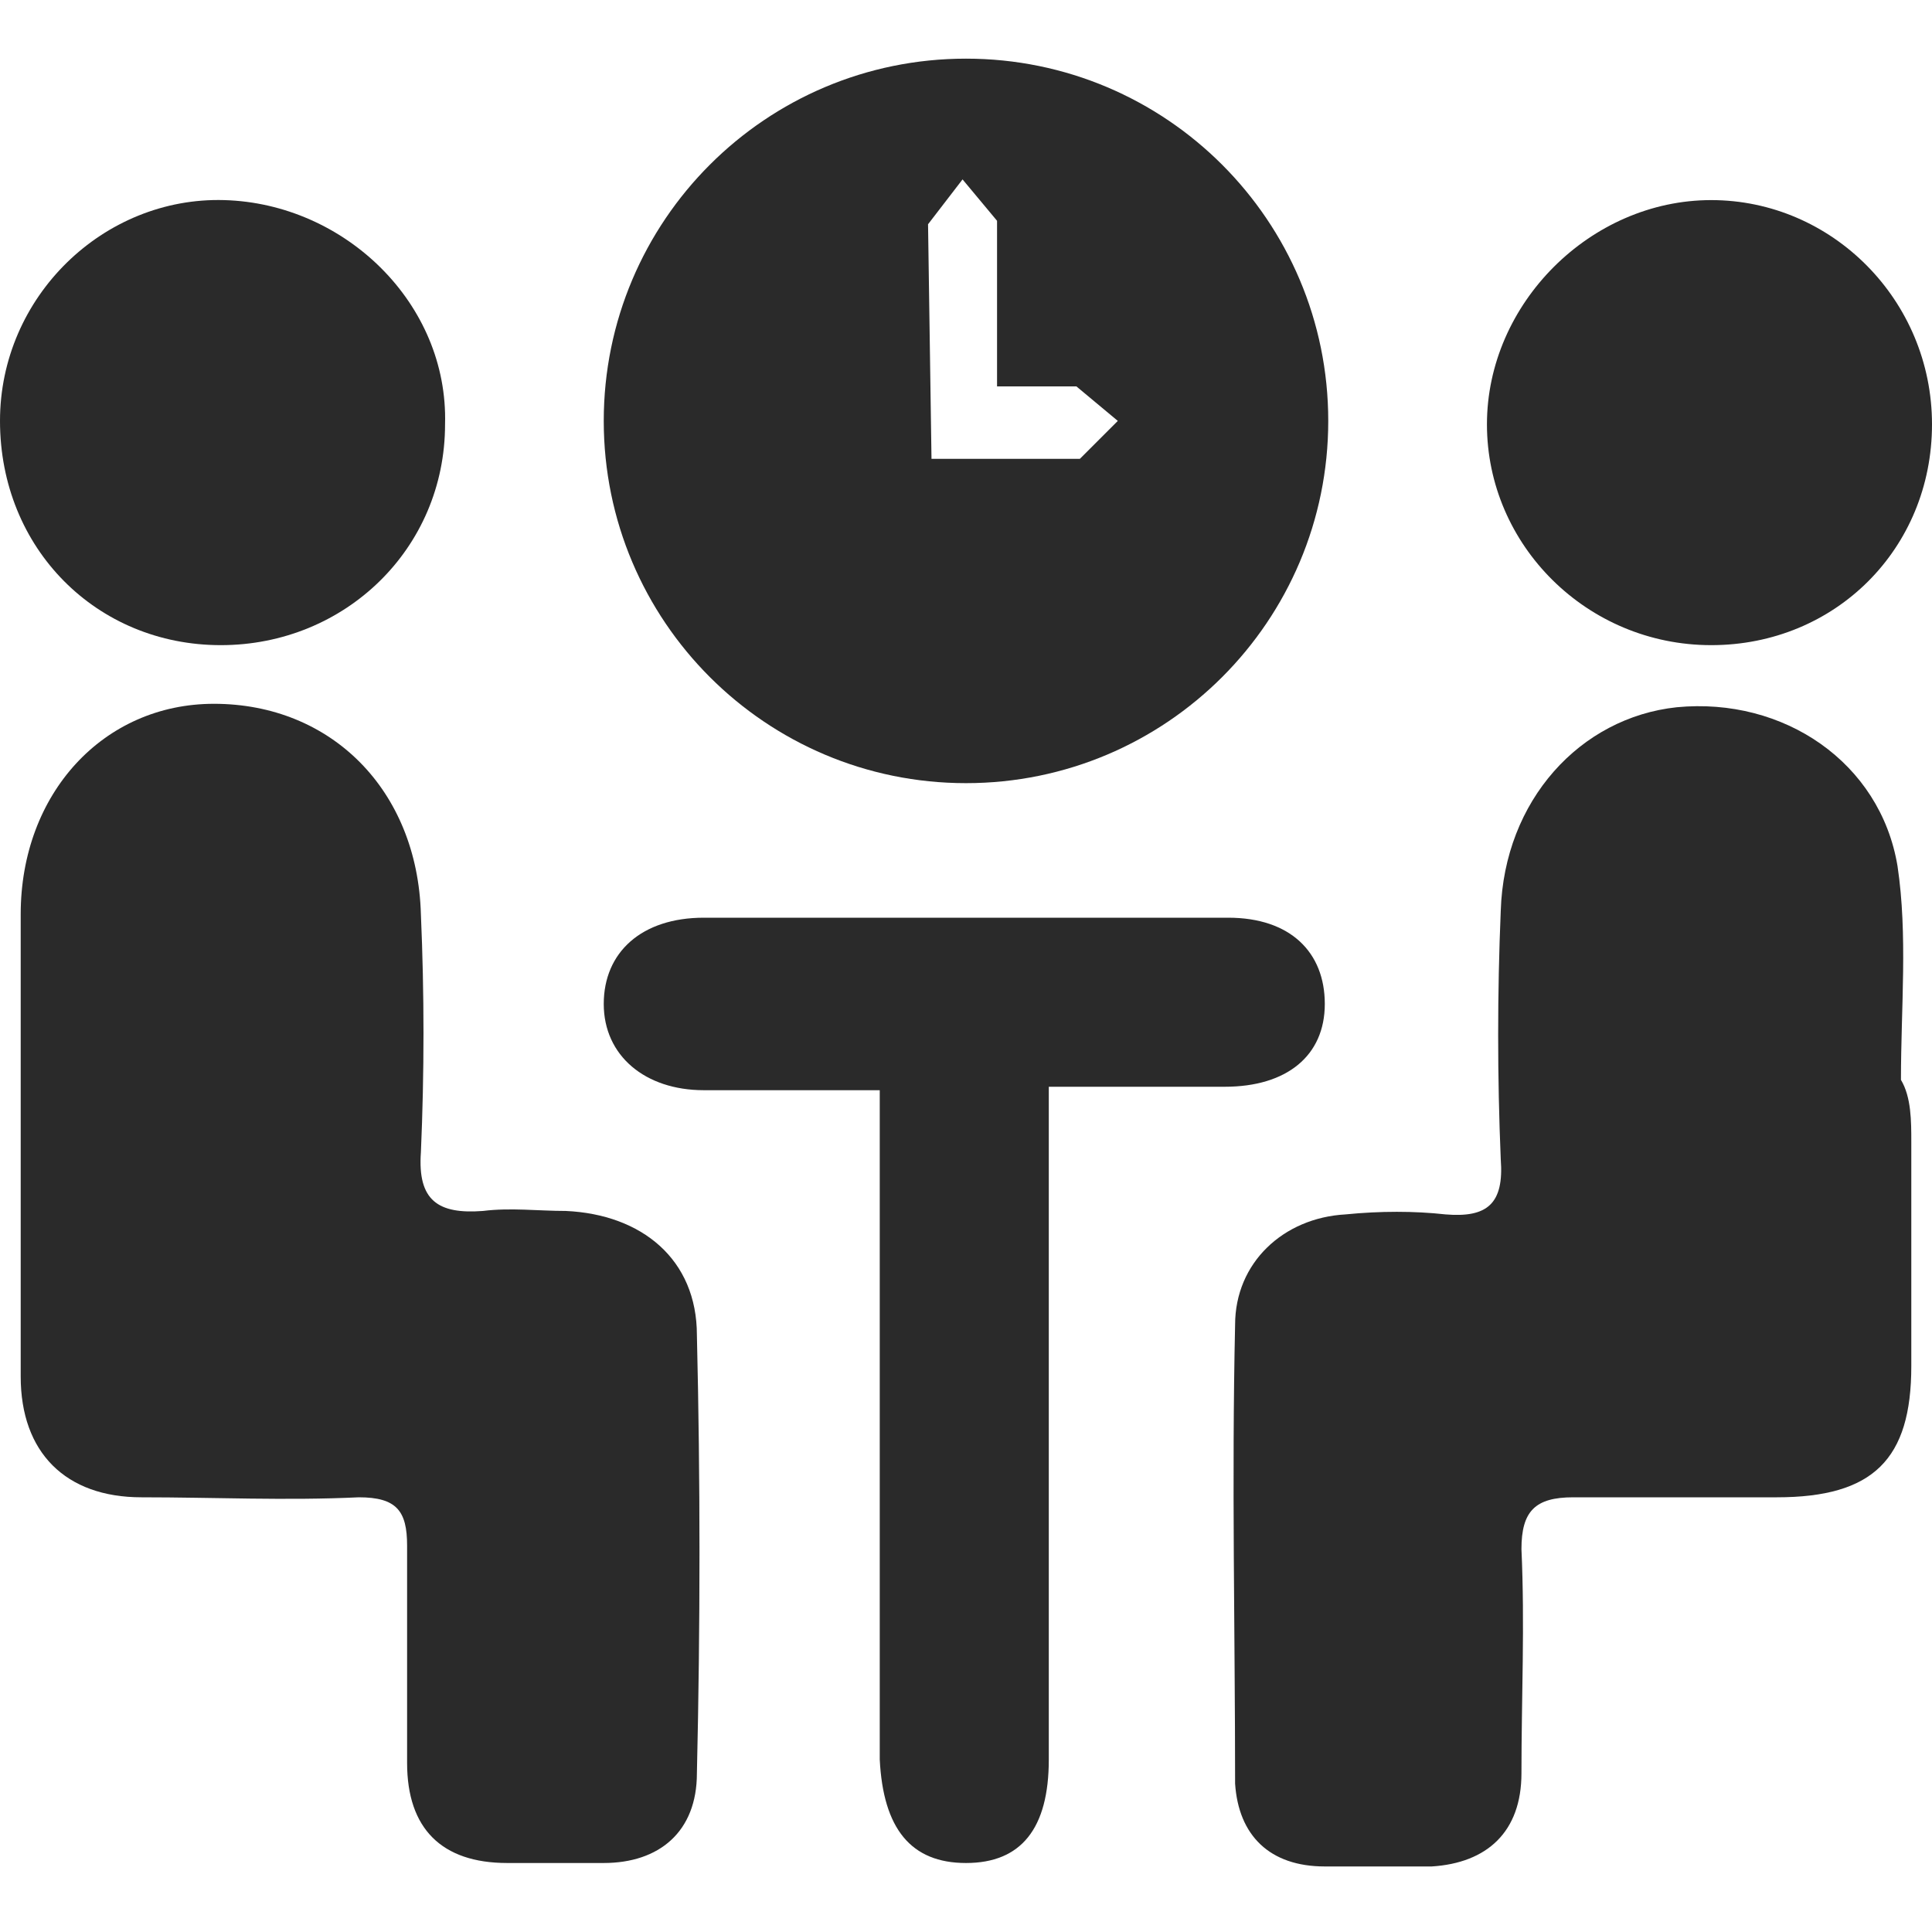 <?xml version="1.0" encoding="utf-8"?>
<!-- Generator: Adobe Illustrator 25.2.1, SVG Export Plug-In . SVG Version: 6.00 Build 0)  -->
<svg version="1.1" xmlns="http://www.w3.org/2000/svg" xmlns:xlink="http://www.w3.org/1999/xlink" x="0px" y="0px"
	 viewBox="0 0 56 56" style="enable-background:new 0 0 56 56;" xml:space="preserve">
<style type="text/css">
	.st0{display:none;}
	.st1{display:inline;fill:#2A2A2A;}
	.st2{fill:#2A2A2A;}
	.st3{fill:#FFFFFF;}
	.st4{fill:none;stroke:#FFFFFF;stroke-width:3;stroke-linecap:round;stroke-linejoin:round;stroke-miterlimit:10;}
	.st5{fill:none;stroke:#FFFFFF;stroke-width:3;stroke-linecap:round;stroke-linejoin:round;}
	.st6{fill:none;}
	.st7{fill:#FF002B;}
	.st8{fill:url(#SVGID_1_);}
	.st9{fill:url(#SVGID_2_);}
	.st10{clip-path:url(#SVGID_4_);}
	.st11{fill:#FF0606;}
</style>
<g id="FOND" class="st0">
</g>
<g id="Calque_1">
	<g>
		<g>
			<path class="st2" d="M0.6,33c0-2.2,0-4.3,0-6.5c0-3.5,2.4-6.1,5.6-6.1c3.4,0,5.9,2.5,6,6.1c0.1,2.3,0.1,4.6,0,6.9
				c-0.1,1.4,0.5,1.8,1.8,1.7c0.8-0.1,1.6,0,2.4,0c2.2,0.1,3.8,1.4,3.8,3.6c0.1,4.2,0.1,8.4,0,12.7c0,1.7-1.1,2.6-2.7,2.6
				c-0.9,0-1.9,0-2.8,0c-1.9,0-2.9-1-2.9-2.9c0-2.1,0-4.2,0-6.3c0-1-0.3-1.4-1.4-1.4c-2.1,0.1-4.2,0-6.3,0c-2.2,0-3.5-1.3-3.5-3.5
				C0.6,37.6,0.6,35.3,0.6,33"/>
			<path class="st2" d="M55.4,33.1c0,2.2,0,4.3,0,6.5c0,2.7-1.1,3.8-3.9,3.8c-2,0-3.9,0-5.9,0c-1.1,0-1.5,0.4-1.5,1.5
				c0.1,2.2,0,4.3,0,6.5c0,1.7-1,2.6-2.6,2.7c-1,0-2.1,0-3.1,0c-1.6,0-2.5-0.9-2.6-2.4c0-4.4-0.1-8.8,0-13.3c0-1.8,1.4-3.1,3.2-3.2
				c1-0.1,2-0.1,2.9,0c1.2,0.1,1.7-0.3,1.6-1.6c-0.1-2.4-0.1-4.8,0-7.2c0.1-3.2,2.3-5.6,5.1-5.9c3.1-0.3,5.9,1.6,6.4,4.6
				c0.3,2,0.1,4.1,0.1,6.2C55.4,31.8,55.4,32.5,55.4,33.1"/>
			<path class="st2" d="M25.5,31.6c-1.8,0-3.5,0-5.1,0c-1.7,0-2.9-1-2.9-2.5c0-1.5,1.1-2.5,2.9-2.5c5.1,0,10.1,0,15.2,0
				c1.8,0,2.8,1,2.8,2.5c0,1.5-1.1,2.4-2.9,2.4c-1.7,0-3.3,0-5.1,0v1.7c0,5.9,0,11.9,0,17.8c0,2-0.8,3-2.4,3c-1.6,0-2.4-1-2.5-3
				c0-5.8,0-11.7,0-17.5C25.5,33,25.5,32.4,25.5,31.6"/>
			<path class="st2" d="M49.6,18.7c-3.6,0-6.5-2.9-6.5-6.4c0-3.5,3-6.5,6.5-6.5c3.5,0,6.4,2.9,6.4,6.5C56,15.9,53.2,18.7,49.6,18.7"
				/>
			<path class="st2" d="M6.4,18.7c-3.6,0-6.4-2.8-6.4-6.5c0-3.6,3-6.5,6.5-6.4c3.5,0.1,6.5,3,6.4,6.5C12.9,15.9,10,18.7,6.4,18.7"/>
		</g>
		<path class="st2" d="M28,1.7c-5.8,0-10.5,4.7-10.5,10.5c0,5.8,4.7,10.5,10.5,10.5s10.5-4.7,10.5-10.5C38.5,6.4,33.8,1.7,28,1.7z
			 M31.3,13.3H27l-0.1-6.8l1-1.3l1,1.2l0,4.8h2.3l1.2,1L31.3,13.3z"/>
		<rect class="st6" width="56" height="56"/>
	</g>
</g>
</svg>
